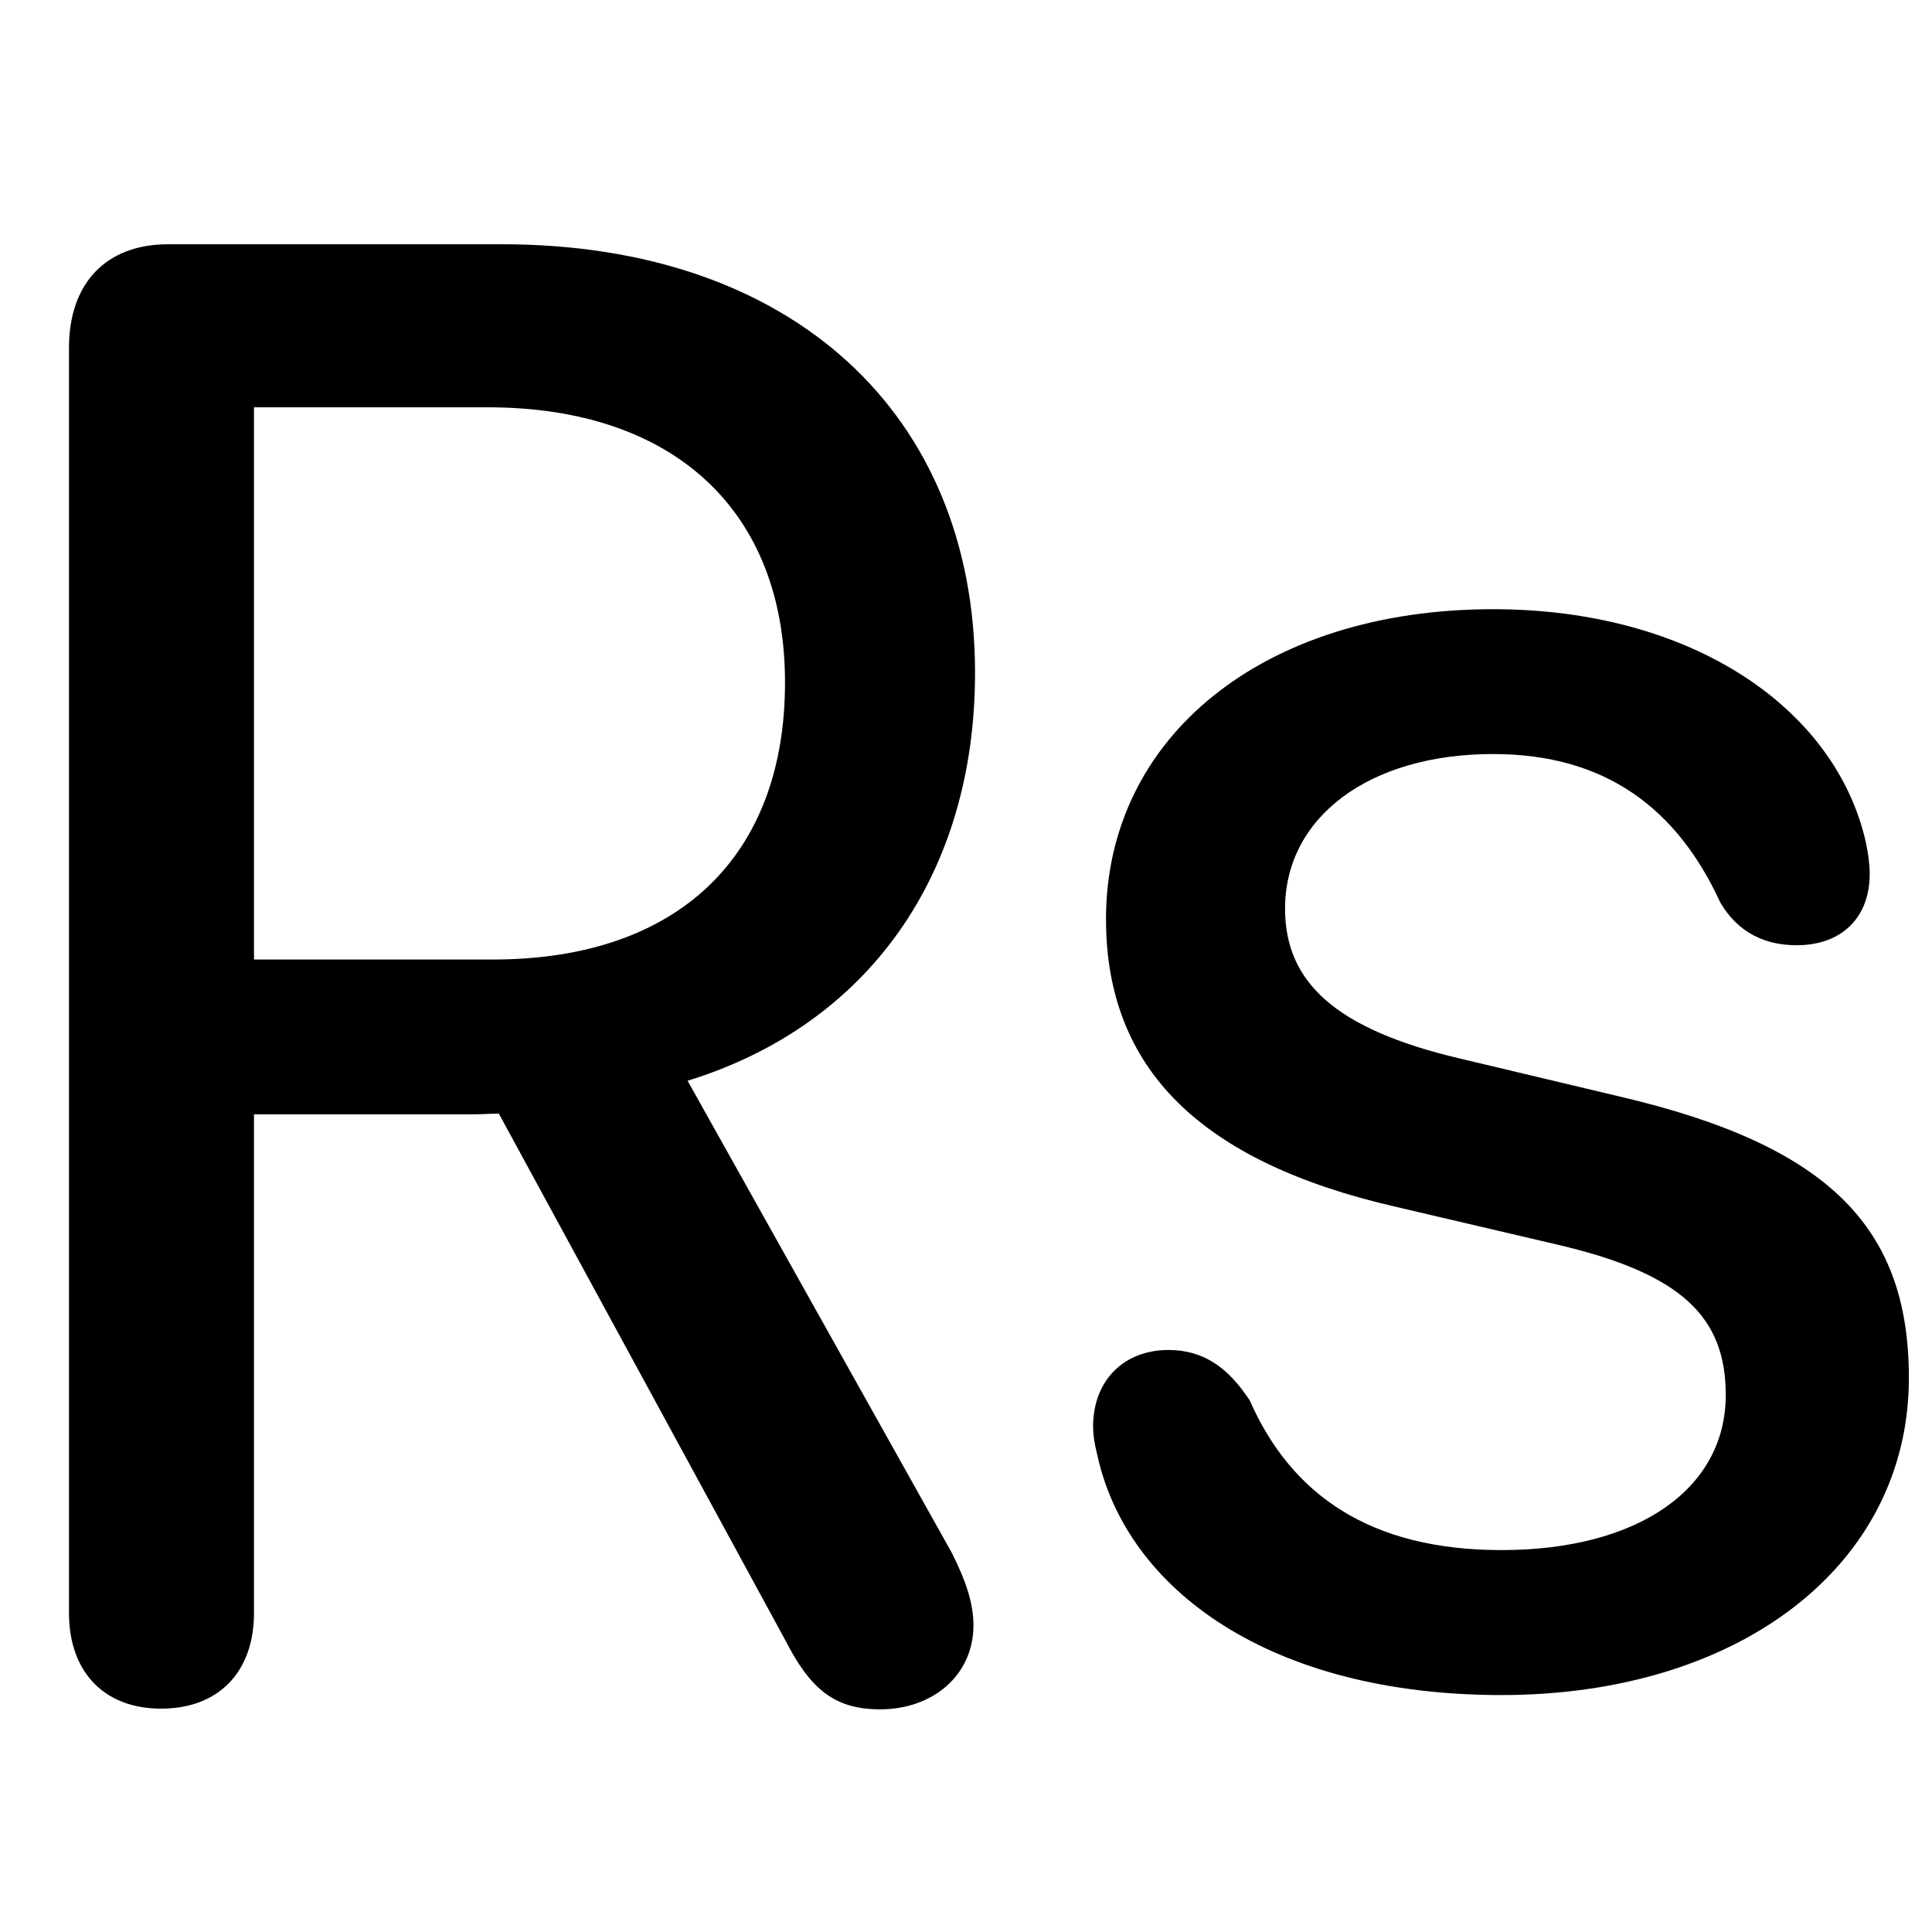 <svg width="28" height="28" viewBox="0 0 28 28" fill="none" xmlns="http://www.w3.org/2000/svg">
<path d="M2.335 24.763C3.168 24.763 3.681 24.232 3.681 23.377V16.15H6.837C6.961 16.15 7.106 16.14 7.23 16.14L11.381 23.771C11.748 24.488 12.101 24.773 12.756 24.773C13.52 24.773 14.108 24.278 14.108 23.554C14.108 23.23 13.995 22.904 13.793 22.502L9.965 15.663C12.595 14.852 14.131 12.659 14.131 9.751C14.131 6.006 11.49 3.54 7.274 3.54H2.434C1.536 3.54 1 4.106 1 5.04V23.377C1 24.237 1.515 24.763 2.335 24.763ZM3.681 13.906V5.903H7.069C9.772 5.903 11.377 7.407 11.377 9.891C11.377 12.406 9.832 13.906 7.143 13.906H3.681ZM21.761 24.566C25.2 24.566 27.665 22.692 27.665 19.969C27.665 17.794 26.511 16.604 23.483 15.894L21.146 15.338C19.357 14.915 18.624 14.236 18.624 13.169C18.624 11.848 19.837 10.928 21.639 10.928C23.269 10.928 24.306 11.718 24.931 13.078C25.19 13.522 25.587 13.699 26.037 13.699C26.707 13.699 27.097 13.283 27.097 12.668C27.097 12.531 27.077 12.377 27.043 12.215C26.608 10.266 24.517 8.829 21.639 8.829C18.307 8.829 16.029 10.682 16.029 13.32C16.029 15.489 17.396 16.84 20.233 17.491L22.57 18.038C24.376 18.459 25.011 19.089 25.011 20.217C25.011 21.576 23.743 22.465 21.761 22.465C19.865 22.465 18.718 21.671 18.112 20.296C17.813 19.84 17.46 19.565 16.936 19.565C16.28 19.565 15.851 20.012 15.842 20.654C15.842 20.806 15.862 20.921 15.902 21.083C16.328 23.045 18.418 24.566 21.761 24.566Z" fill="black"/>
</svg>
